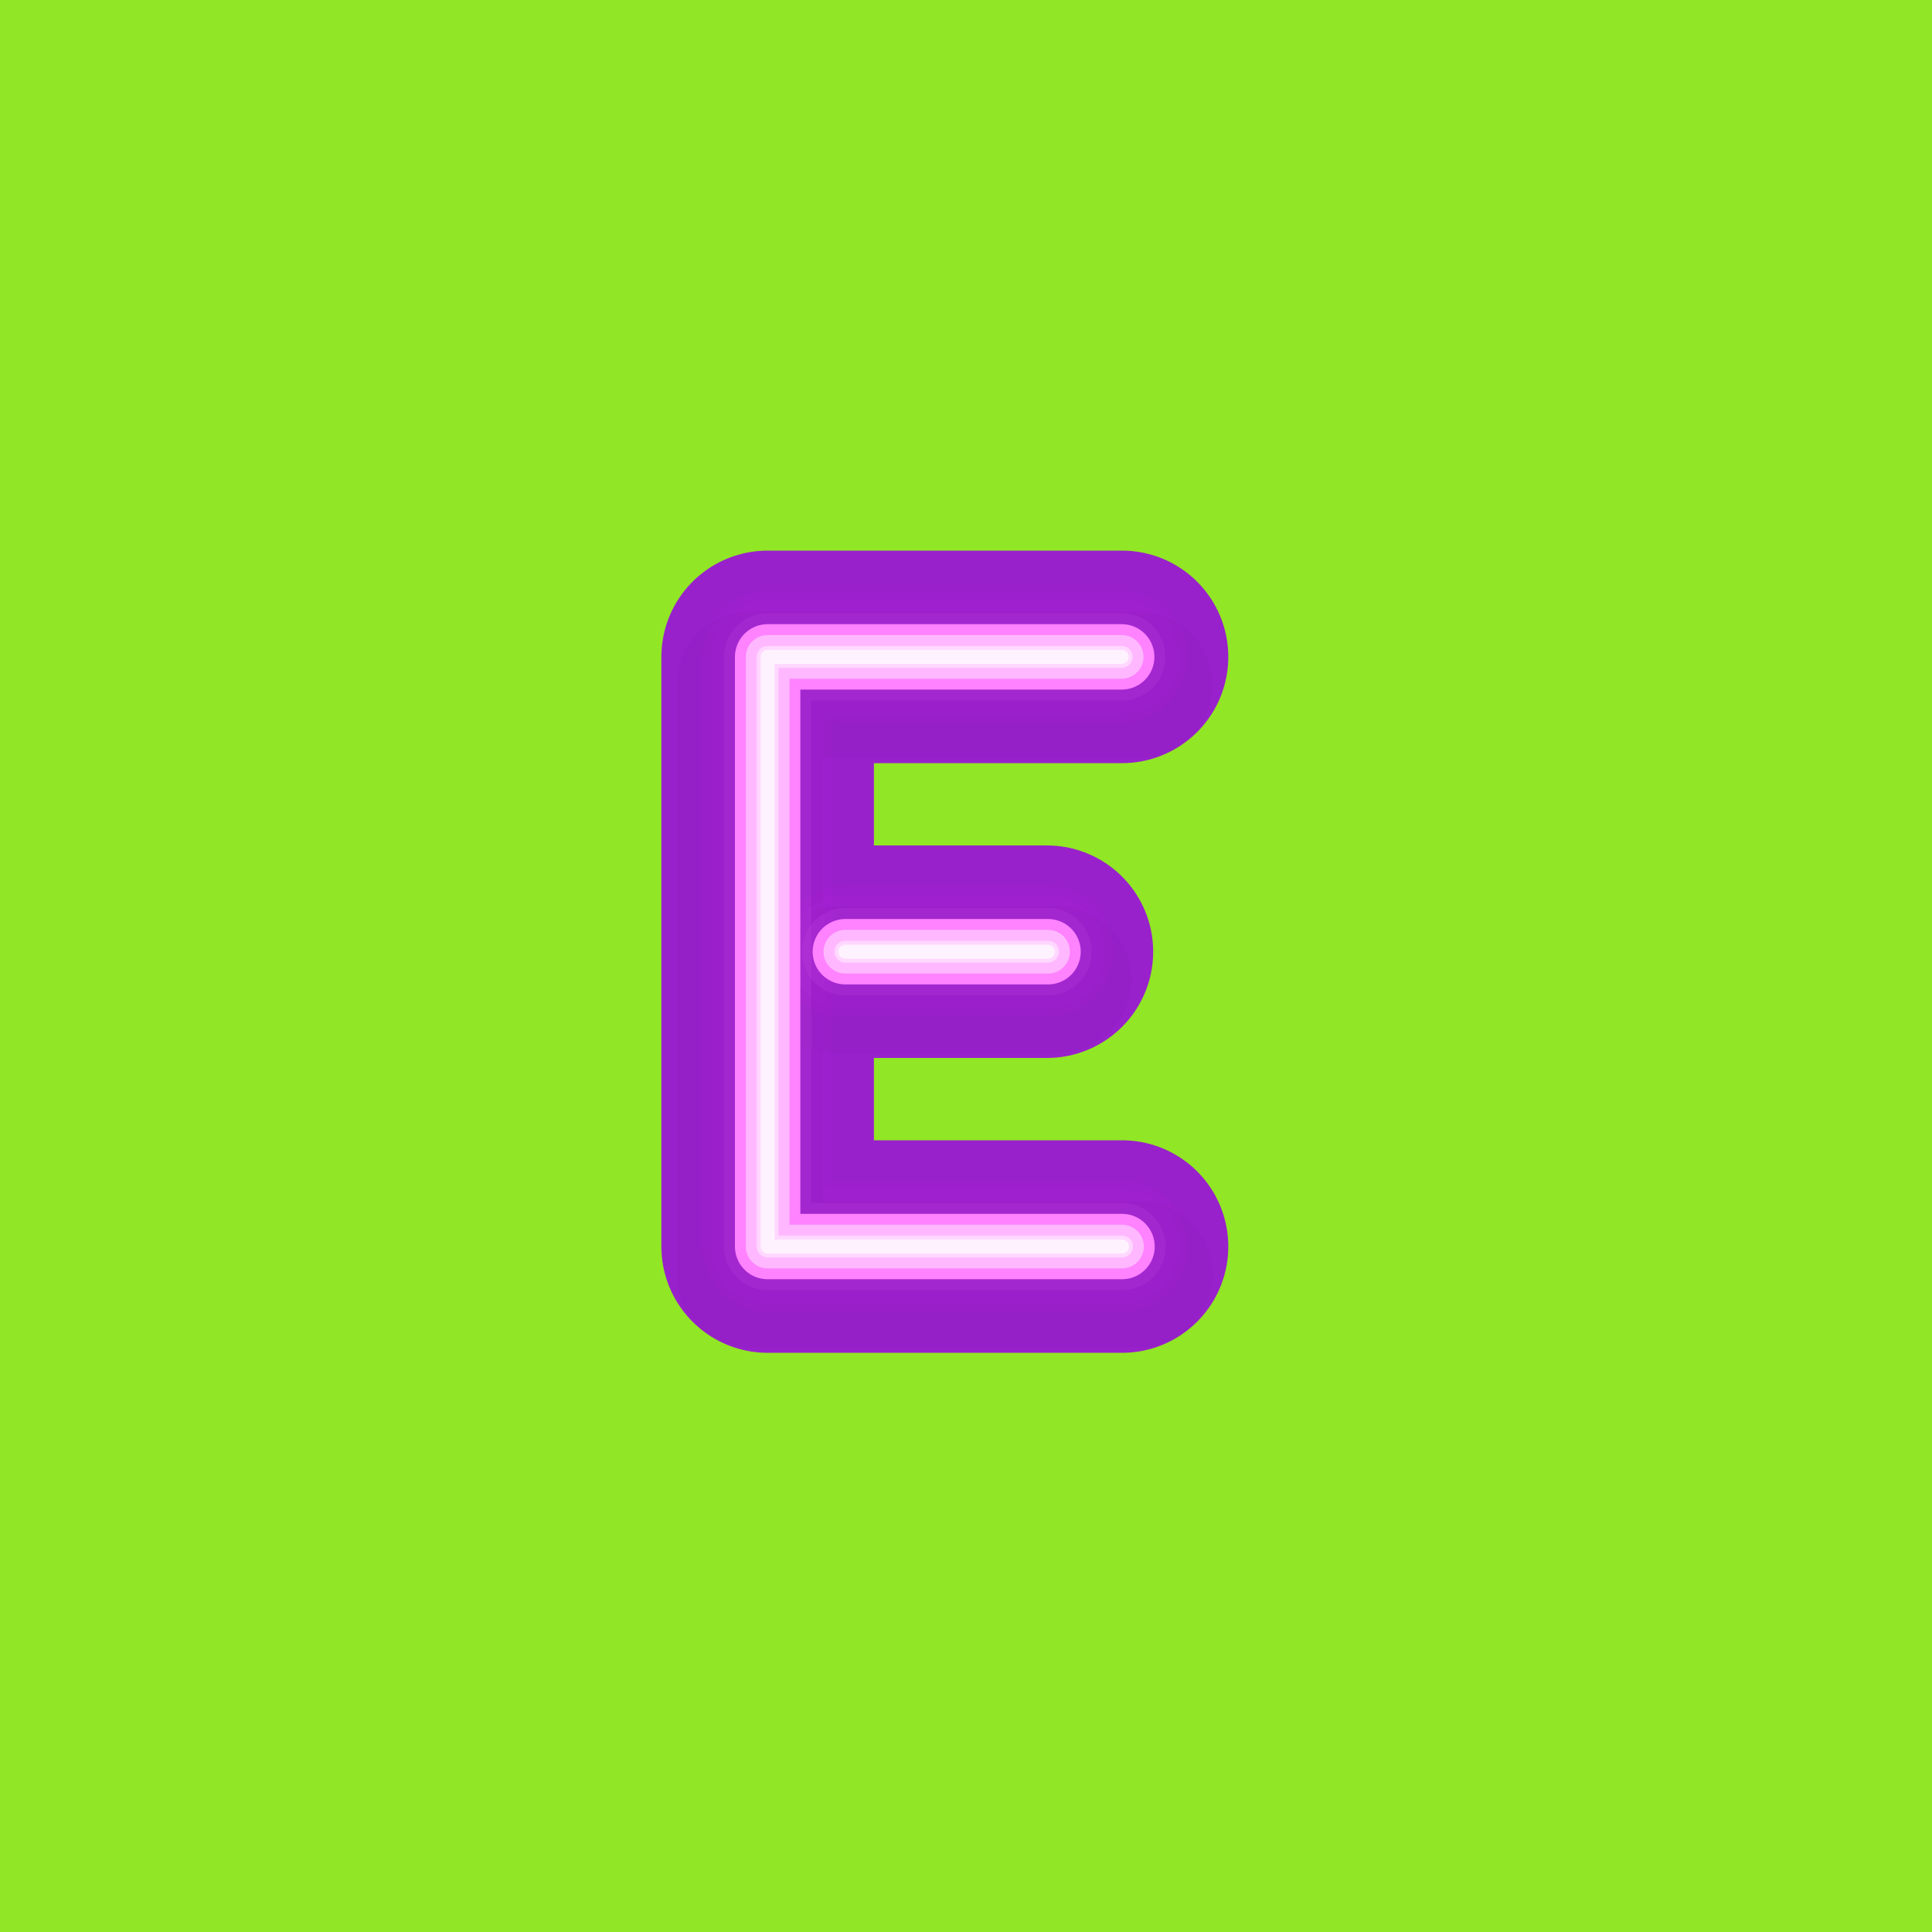 <svg width="200" height="200" viewBox="0 0 200 200" fill="none" xmlns="http://www.w3.org/2000/svg">
<rect width="200" height="200" fill="#91E625"/>
<path d="M116.152 68H91.555H79.466V129.042H116.152" stroke="#9921CC" stroke-width="22" stroke-linecap="round" stroke-linejoin="round"/>
<path d="M87.475 98.521H108.376" stroke="#9921CC" stroke-width="22" stroke-linecap="round" stroke-linejoin="round"/>
<g style="mix-blend-mode:multiply" opacity="0.15">
<g style="mix-blend-mode:multiply" opacity="0.15">
<path d="M117.955 70.887H77.628V131.929H117.99" stroke="#000014" stroke-width="15.16" stroke-linecap="round" stroke-linejoin="round"/>
</g>
<g style="mix-blend-mode:multiply" opacity="0.15">
<path d="M86.481 101.408H109.562" stroke="#000014" stroke-width="15.16" stroke-linecap="round" stroke-linejoin="round"/>
</g>
</g>
<g opacity="0.2">
<path opacity="0.2" d="M116.118 68H79.466V129.042H116.152" stroke="#FF00FF" stroke-width="13.55" stroke-linecap="round" stroke-linejoin="round"/>
<path opacity="0.2" d="M87.51 98.521H108.493" stroke="#FF00FF" stroke-width="13.55" stroke-linecap="round" stroke-linejoin="round"/>
</g>
<g opacity="0.15">
<path opacity="0.15" d="M116.118 68H79.466V129.042H116.152" stroke="#FF42FC" stroke-width="11.74" stroke-linecap="round" stroke-linejoin="round"/>
<path opacity="0.15" d="M87.51 98.521H108.493" stroke="#FF42FC" stroke-width="11.74" stroke-linecap="round" stroke-linejoin="round"/>
</g>
<g opacity="0.3">
<path opacity="0.3" d="M116.118 68H79.466V129.042H116.152" stroke="#FB7DFF" stroke-width="9.03" stroke-linecap="round" stroke-linejoin="round"/>
<path opacity="0.3" d="M87.51 98.521H108.493" stroke="#FB7DFF" stroke-width="9.03" stroke-linecap="round" stroke-linejoin="round"/>
</g>
<path d="M116.118 68H79.466V129.042H116.152" stroke="#FF82FF" stroke-width="6.77" stroke-linecap="round" stroke-linejoin="round"/>
<path d="M87.51 98.521H108.492" stroke="#FF82FF" stroke-width="6.77" stroke-linecap="round" stroke-linejoin="round"/>
<path d="M116.118 68H79.466V129.042H116.152" stroke="#FFB8FF" stroke-width="4.52" stroke-linecap="round" stroke-linejoin="round"/>
<path d="M87.51 98.521H108.492" stroke="#FFB8FF" stroke-width="4.52" stroke-linecap="round" stroke-linejoin="round"/>
<path d="M116.118 68H79.466V129.042H116.152" stroke="#FFD7FF" stroke-width="2.26" stroke-linecap="round" stroke-linejoin="round"/>
<path d="M87.51 98.521H108.492" stroke="#FFD7FF" stroke-width="2.26" stroke-linecap="round" stroke-linejoin="round"/>
<path d="M116.118 68H79.466V129.042H116.152" stroke="#FFF2FF" stroke-width="1.45" stroke-linecap="round" stroke-linejoin="round"/>
<path d="M87.51 98.521H108.492" stroke="#FFF2FF" stroke-width="1.45" stroke-linecap="round" stroke-linejoin="round"/>
</svg>
